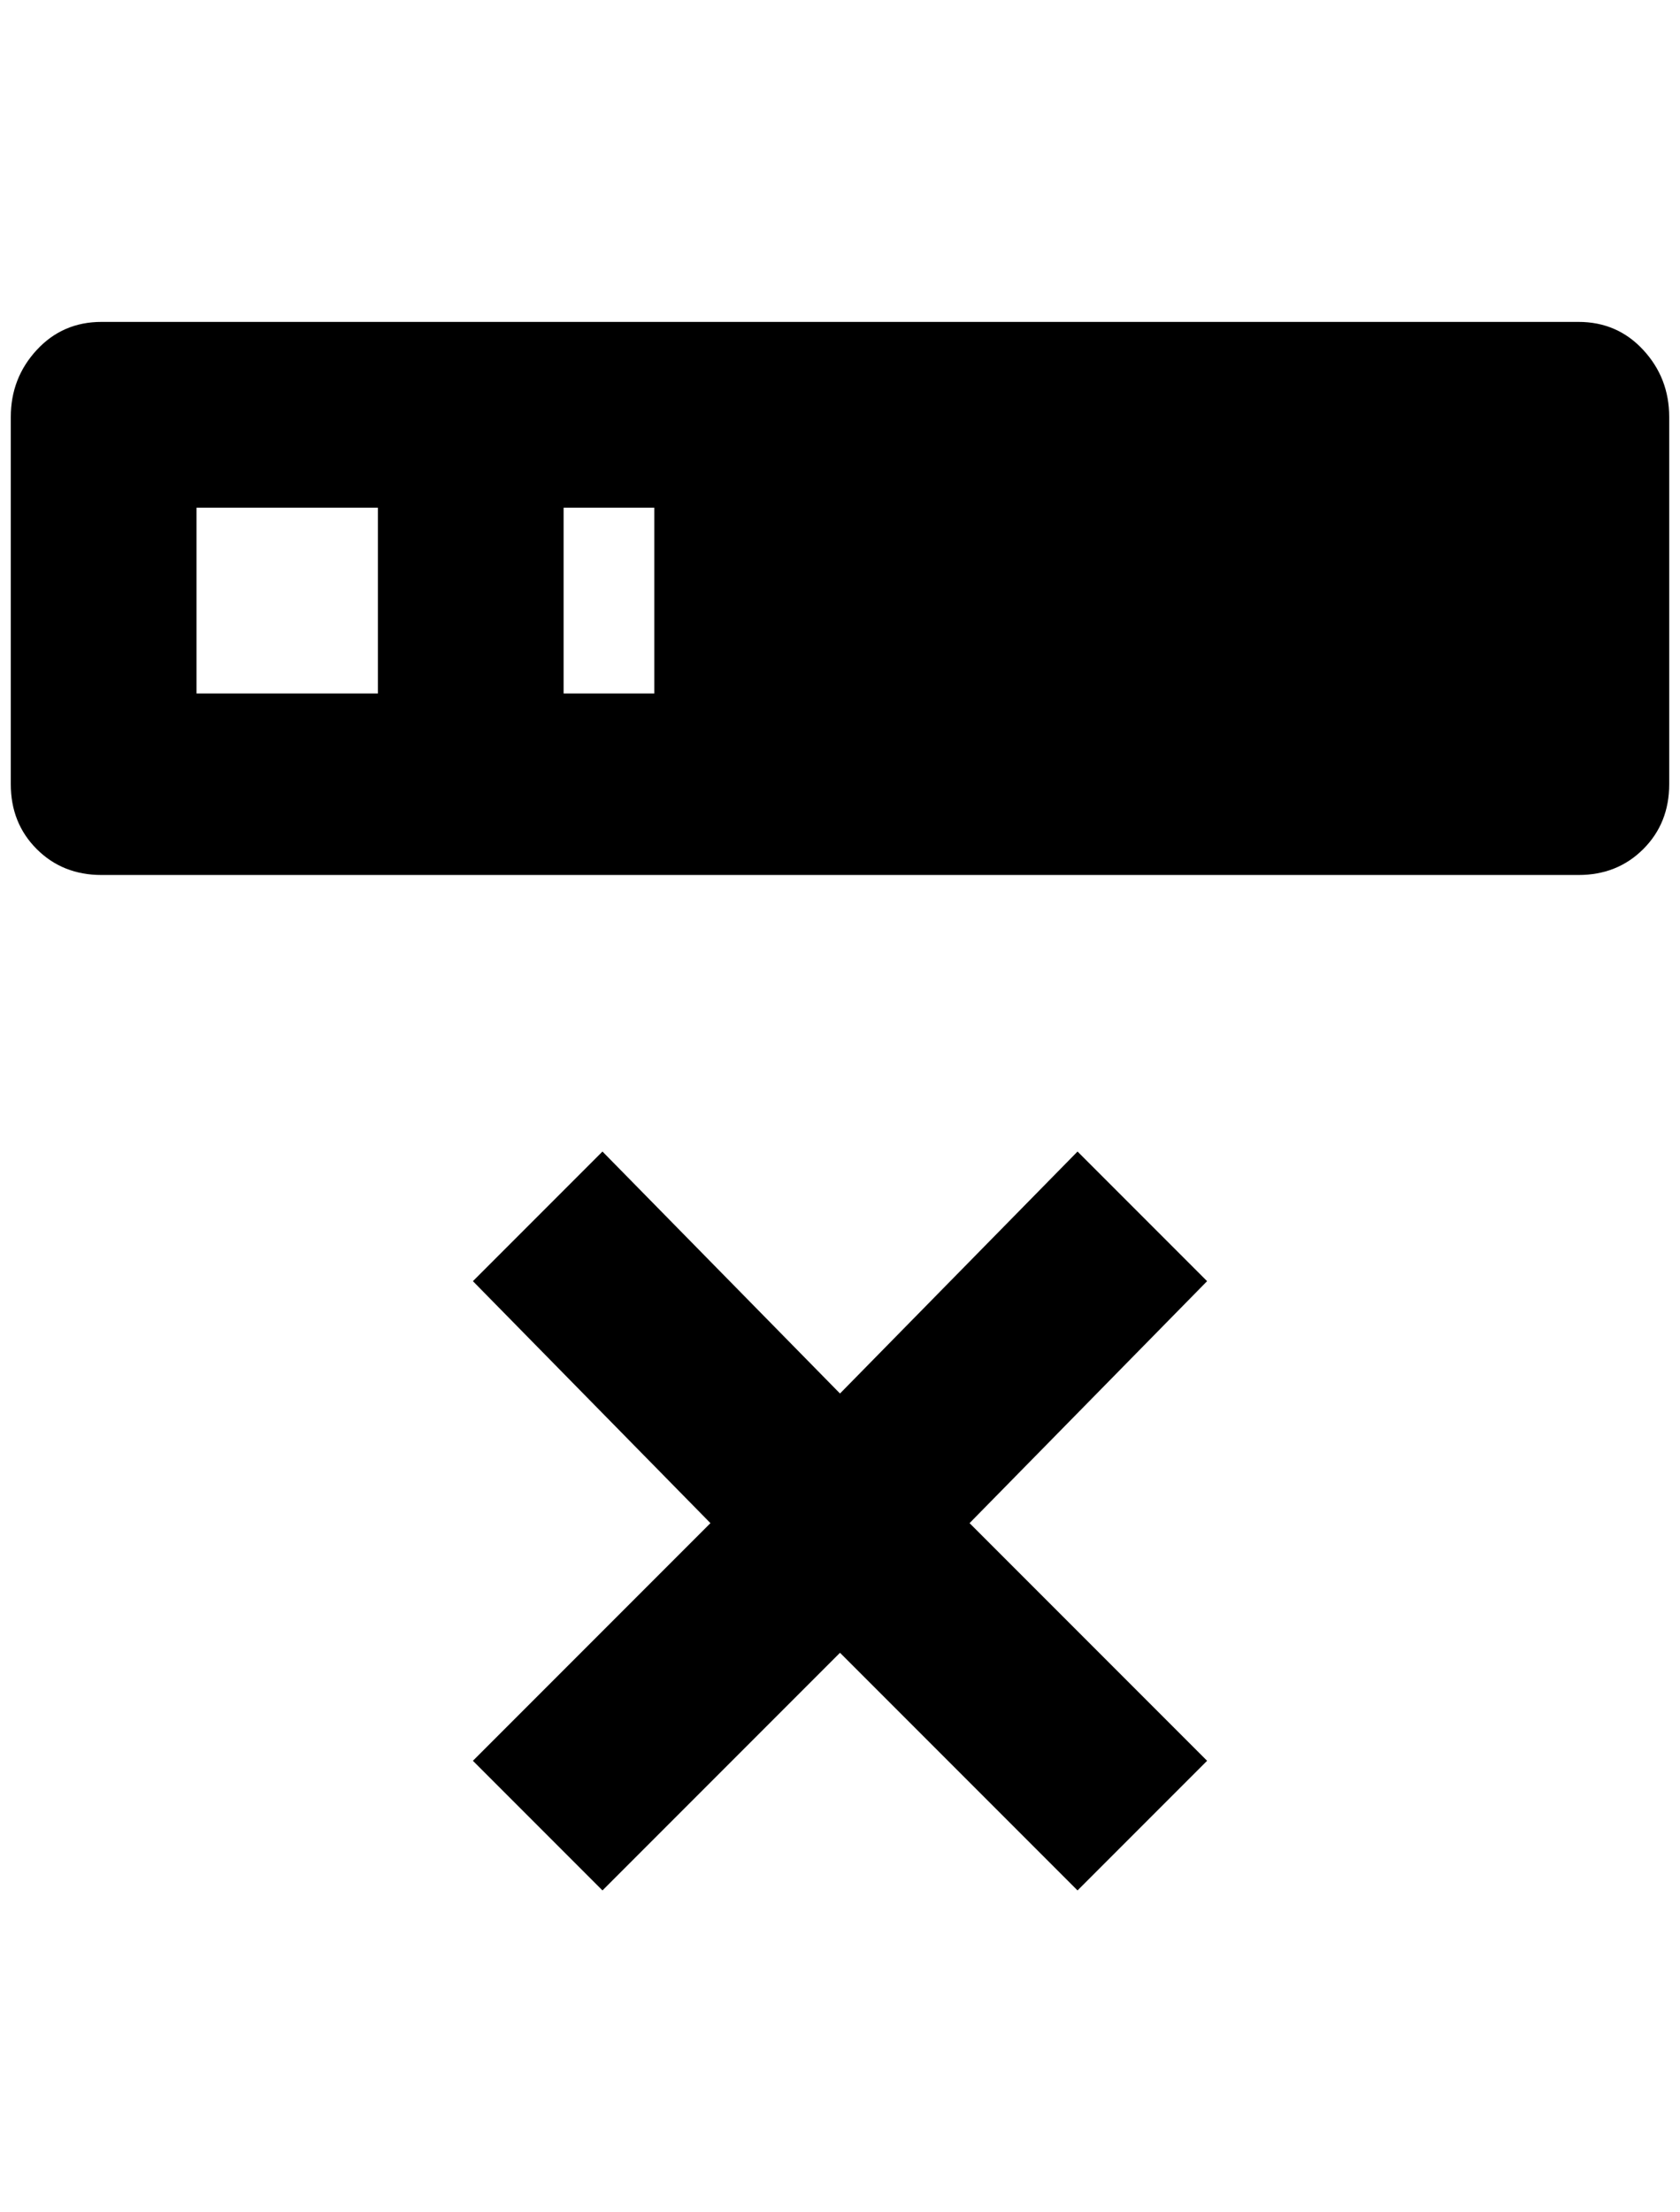 <?xml version="1.0" standalone="no"?>
<!DOCTYPE svg PUBLIC "-//W3C//DTD SVG 1.1//EN" "http://www.w3.org/Graphics/SVG/1.1/DTD/svg11.dtd" >
<svg xmlns="http://www.w3.org/2000/svg" xmlns:xlink="http://www.w3.org/1999/xlink" version="1.1" viewBox="-10 0 1556 2048">
   <path fill="currentColor"
d="M84 298h1368q36 0 60 26t24 62v340q0 36 -24 60t-60 24h-1368q-36 0 -60 -24t-24 -60v-340q0 -36 24 -62t60 -26zM512 642h84v-172h-84v172zM172 470v172h168v-172h-168zM648 1410l-220 -224l120 -120l220 224l220 -224l120 120l-220 224l220 220l-120 120l-220 -220
l-220 220l-120 -120z" />
</svg>
